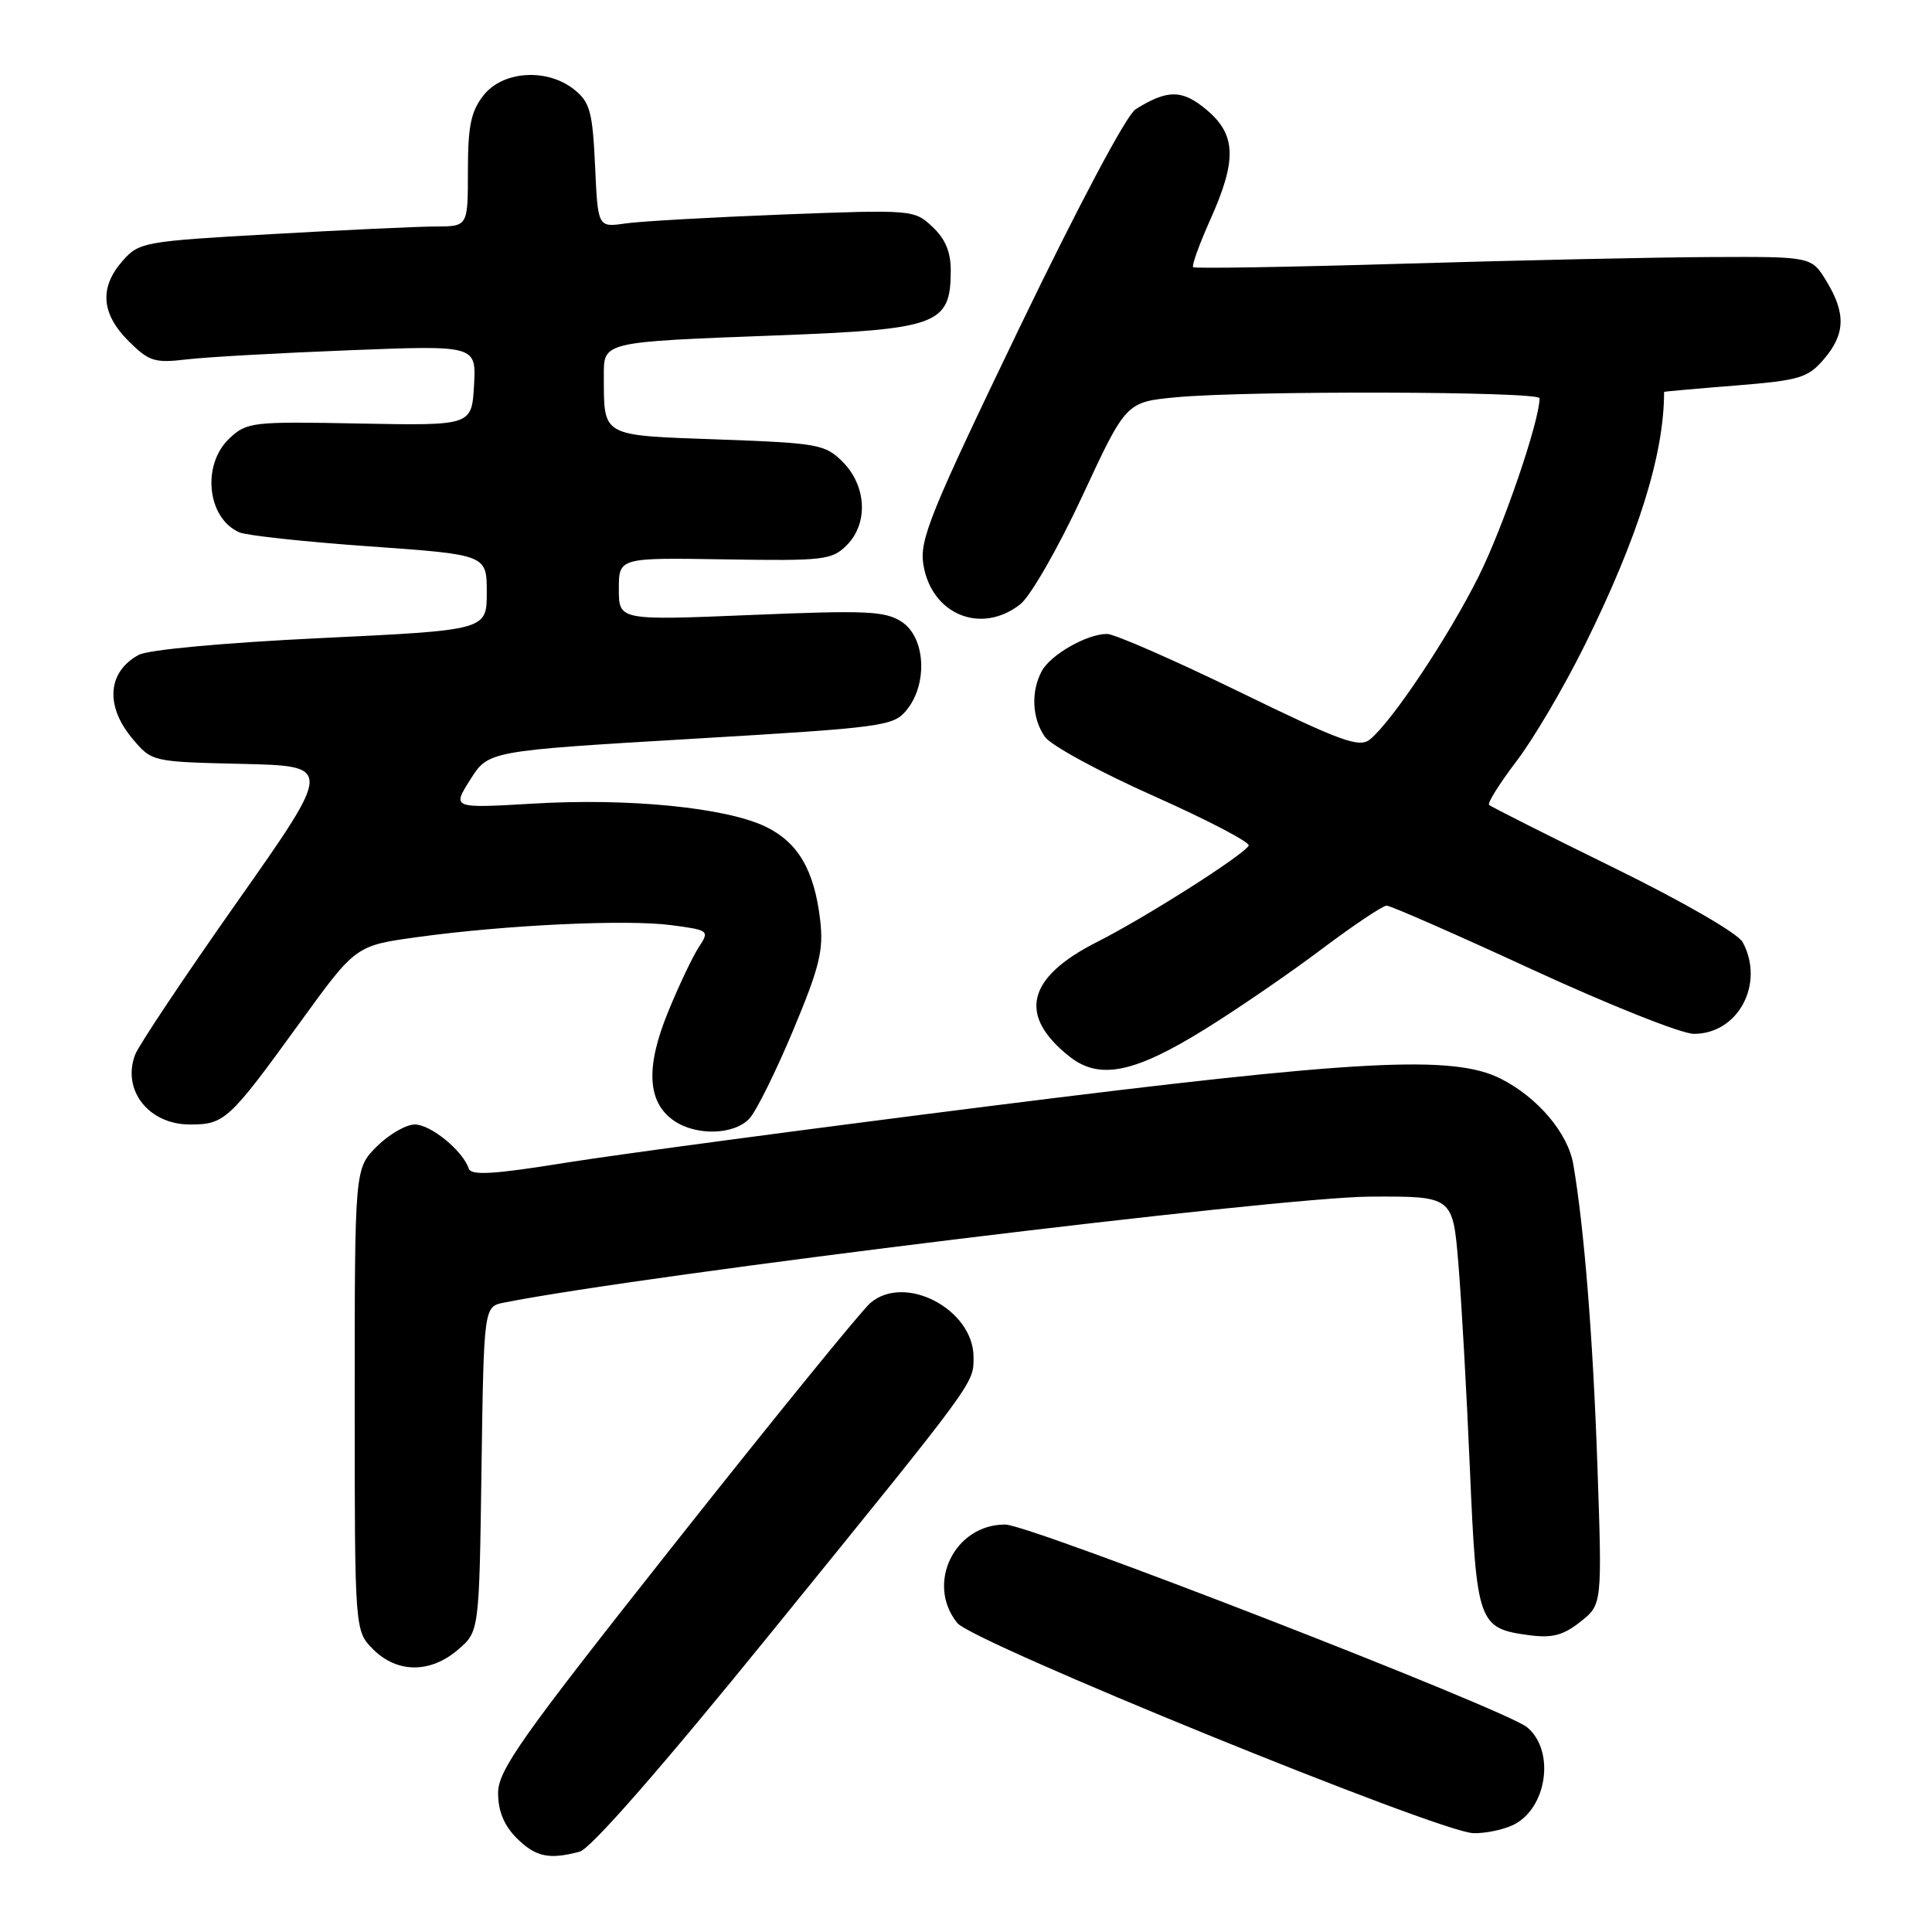 <?xml version="1.0" encoding="UTF-8" standalone="no"?>
<!DOCTYPE svg PUBLIC "-//W3C//DTD SVG 1.1//EN" "http://www.w3.org/Graphics/SVG/1.1/DTD/svg11.dtd" >
<svg xmlns="http://www.w3.org/2000/svg" xmlns:xlink="http://www.w3.org/1999/xlink" version="1.1" viewBox="0 0 256 256">
 <g >
 <path fill="currentColor"
d=" M 76.82 245.35 C 78.28 244.96 87.72 234.16 102.36 216.11 C 129.49 182.69 129.00 183.36 129.00 179.83 C 129.00 173.49 119.89 168.71 115.32 172.66 C 114.14 173.67 102.56 187.91 89.59 204.30 C 69.00 230.32 66.00 234.55 66.00 237.60 C 66.00 239.97 66.79 241.88 68.45 243.55 C 70.97 246.06 72.75 246.44 76.82 245.35 Z  M 200.39 241.87 C 204.97 239.78 206.14 232.02 202.35 228.87 C 199.49 226.50 136.47 202.01 133.20 202.01 C 126.47 201.99 122.64 209.86 126.85 215.06 C 128.92 217.62 190.58 242.74 195.20 242.90 C 196.69 242.96 199.02 242.49 200.39 241.87 Z  M 60.69 218.59 C 63.50 216.18 63.50 216.18 63.80 194.66 C 64.11 173.13 64.11 173.13 66.80 172.60 C 85.41 168.91 169.47 158.62 181.50 158.56 C 192.50 158.50 192.50 158.50 193.24 167.40 C 193.65 172.30 194.34 184.56 194.77 194.65 C 195.65 215.13 195.88 215.77 202.61 216.67 C 205.66 217.08 207.13 216.70 209.40 214.90 C 212.30 212.62 212.30 212.62 211.66 194.06 C 211.07 177.14 209.91 162.70 208.47 154.28 C 207.76 150.15 203.79 145.45 198.91 142.96 C 192.59 139.73 180.21 140.38 131.41 146.53 C 107.26 149.57 81.88 152.96 75.01 154.06 C 65.41 155.61 62.43 155.79 62.11 154.84 C 61.33 152.48 57.07 149.00 54.97 149.00 C 53.80 149.00 51.53 150.32 49.92 151.92 C 47.00 154.85 47.00 154.85 47.00 185.47 C 47.00 216.09 47.00 216.09 49.45 218.55 C 52.63 221.72 57.03 221.74 60.69 218.59 Z  M 99.33 148.18 C 100.24 147.18 102.84 141.92 105.11 136.49 C 108.62 128.08 109.15 125.91 108.67 121.86 C 107.89 115.24 105.71 111.57 101.37 109.50 C 96.08 107.00 83.29 105.73 70.70 106.48 C 59.90 107.11 59.90 107.11 62.31 103.31 C 64.71 99.50 64.71 99.50 91.52 97.91 C 117.24 96.39 118.39 96.23 120.16 94.05 C 122.97 90.57 122.62 84.45 119.49 82.40 C 117.29 80.96 114.84 80.85 99.49 81.49 C 82.00 82.21 82.00 82.21 82.00 78.05 C 82.00 73.89 82.00 73.89 96.05 74.12 C 109.16 74.33 110.24 74.21 112.20 72.24 C 115.08 69.36 114.83 64.38 111.66 61.20 C 109.33 58.87 108.41 58.71 95.18 58.23 C 79.54 57.67 80.04 57.95 80.01 49.83 C 80.00 45.26 79.72 45.32 103.00 44.44 C 124.30 43.63 125.95 43.02 125.98 35.92 C 126.00 33.41 125.27 31.67 123.56 30.06 C 121.15 27.79 120.91 27.77 103.81 28.42 C 94.29 28.79 84.86 29.32 82.86 29.61 C 79.22 30.14 79.22 30.14 78.85 21.97 C 78.52 14.85 78.18 13.56 76.13 11.90 C 72.55 9.00 66.65 9.36 64.07 12.63 C 62.40 14.76 62.00 16.70 62.00 22.63 C 62.00 30.00 62.00 30.00 57.75 30.01 C 55.41 30.02 45.62 30.47 36.00 31.02 C 19.06 31.97 18.43 32.09 16.25 34.56 C 13.15 38.08 13.40 41.55 17.01 45.17 C 19.75 47.90 20.47 48.13 24.76 47.62 C 27.37 47.31 37.06 46.77 46.31 46.41 C 63.11 45.75 63.11 45.75 62.81 51.08 C 62.50 56.40 62.50 56.40 47.65 56.12 C 33.42 55.84 32.71 55.92 30.40 58.09 C 26.69 61.58 27.44 68.68 31.72 70.54 C 32.70 70.96 40.47 71.80 49.00 72.40 C 64.50 73.50 64.50 73.50 64.50 78.50 C 64.50 83.50 64.50 83.50 42.50 84.55 C 29.65 85.17 19.61 86.09 18.37 86.78 C 14.23 89.04 13.91 93.55 17.56 97.89 C 20.13 100.94 20.13 100.94 32.11 101.22 C 44.10 101.50 44.10 101.50 31.43 119.50 C 24.46 129.40 18.38 138.51 17.91 139.74 C 16.12 144.44 19.70 149.00 25.15 149.00 C 29.78 149.00 30.33 148.49 39.81 135.40 C 47.13 125.30 47.13 125.30 55.31 124.17 C 67.00 122.56 83.04 121.80 88.97 122.59 C 93.96 123.25 94.03 123.31 92.59 125.51 C 91.78 126.74 89.94 130.62 88.51 134.12 C 85.53 141.41 85.77 146.03 89.26 148.47 C 92.23 150.55 97.32 150.40 99.33 148.18 Z  M 159.70 136.35 C 163.99 133.69 170.94 128.92 175.15 125.75 C 179.36 122.59 183.22 120.00 183.74 120.00 C 184.25 120.00 192.96 123.82 203.08 128.49 C 213.21 133.16 222.82 136.99 224.44 136.99 C 230.31 137.01 233.87 130.36 230.92 124.85 C 230.30 123.69 223.07 119.51 213.80 114.96 C 204.97 110.63 197.55 106.89 197.31 106.65 C 197.07 106.40 198.71 103.80 200.95 100.85 C 203.20 97.91 207.26 91.00 209.98 85.50 C 217.08 71.15 220.50 60.23 220.50 51.93 C 220.50 51.88 224.73 51.50 229.91 51.09 C 238.45 50.40 239.54 50.08 241.66 47.61 C 244.52 44.29 244.61 41.51 242.01 37.25 C 240.03 34.00 240.03 34.00 226.76 34.06 C 219.47 34.09 201.12 34.49 186.00 34.94 C 170.88 35.39 158.32 35.60 158.10 35.40 C 157.89 35.20 158.90 32.39 160.35 29.15 C 163.92 21.20 163.81 17.86 159.89 14.56 C 156.66 11.84 154.69 11.83 150.46 14.49 C 149.26 15.24 142.87 27.29 135.08 43.44 C 123.28 67.94 121.82 71.52 122.35 74.80 C 123.41 81.43 130.01 84.14 135.19 80.07 C 136.55 79.00 140.22 72.60 143.43 65.70 C 149.21 53.27 149.21 53.27 155.85 52.64 C 165.33 51.75 204.00 51.85 204.00 52.77 C 204.00 55.78 199.18 69.87 195.92 76.39 C 191.92 84.39 184.53 95.49 181.55 97.96 C 180.13 99.13 177.82 98.30 164.20 91.66 C 155.55 87.45 147.67 84.00 146.69 84.00 C 144.02 84.00 139.20 86.75 138.03 88.94 C 136.58 91.66 136.75 95.20 138.46 97.64 C 139.26 98.78 145.77 102.32 152.93 105.50 C 160.08 108.69 165.72 111.64 165.46 112.06 C 164.63 113.41 151.68 121.63 145.38 124.81 C 136.03 129.53 134.83 134.56 141.74 140.02 C 145.69 143.13 150.32 142.18 159.70 136.35 Z "/>
</g>
</svg>
